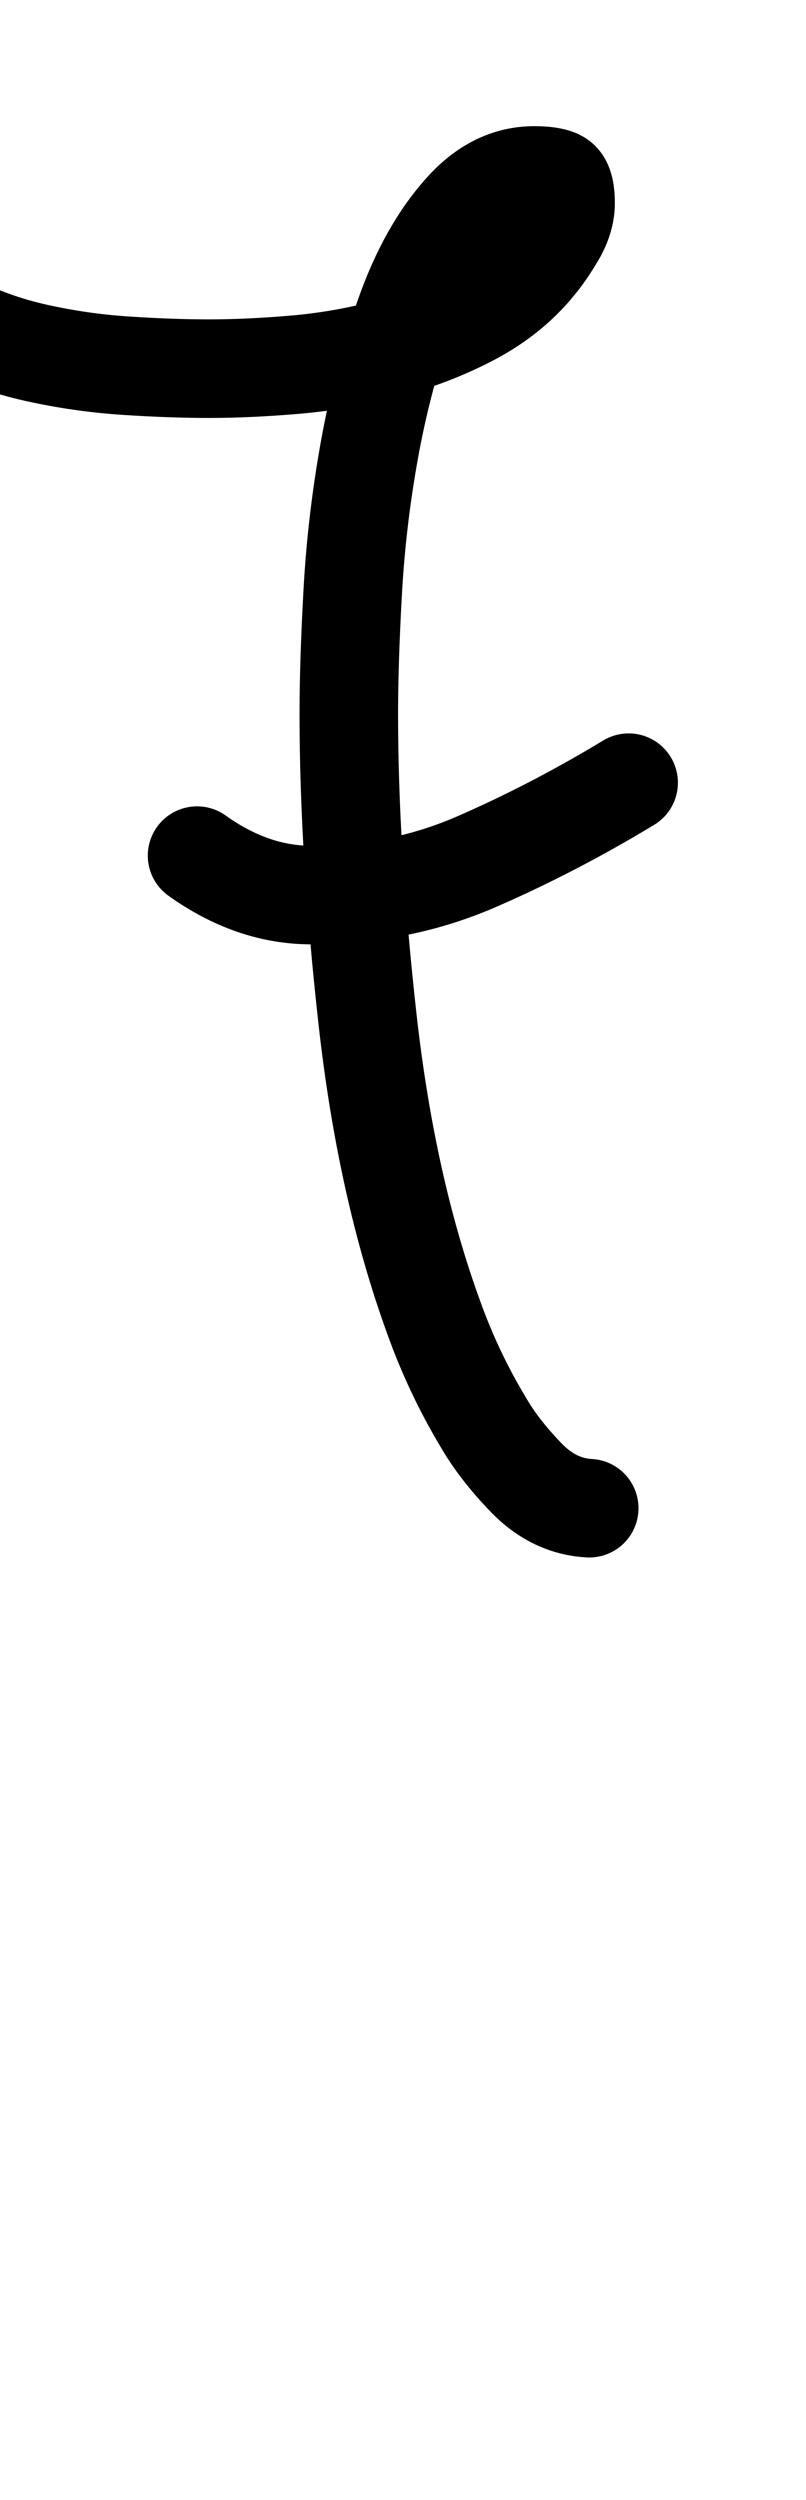<?xml version="1.0" encoding="UTF-8"?>
<svg xmlns="http://www.w3.org/2000/svg" width="409" height="1268" viewBox="0 0 409 1268" data-advance="409" data-ascent="750" data-descent="-518" data-vertical-extent="1268" data-units-per-em="1000" data-glyph-name="seven" data-codepoint="55" fill="none" stroke="currentColor" stroke-width="50" stroke-linecap="round" stroke-linejoin="round">
  <path d="M299 765Q281 764 267.0 749.5Q253 735 245 721Q230 696 220 668Q196 602 186.5 517.0Q177 432 177 362Q177 336 179.0 300.0Q181 264 187.5 228.0Q194 192 205.5 159.5Q217 127 235 107Q251 89 271 89Q280 89 283.5 91.0Q287 93 287 103Q287 111 282.0 119.5Q277 128 272 134Q259 150 239.0 160.5Q219 171 196.0 177.0Q173 183 149.5 185.0Q126 187 106 187Q87 187 64.0 185.5Q41 184 18.5 179.0Q-4 174 -23.5 164.0Q-43 154 -56 137Q-43 154 -23.5 164.0Q-4 174 18.5 179.0Q41 184 64.0 185.5Q87 187 106 187Q126 187 149.5 185.0Q173 183 196.0 177.0Q219 171 239.0 160.5Q259 150 272 134Q277 128 282.0 119.5Q287 111 287 103Q287 93 283.5 91.0Q280 89 271 89Q251 89 235 107Q217 127 205.5 159.5Q194 192 187.5 228.0Q181 264 179.0 300.0Q177 336 177 362Q177 432 186.5 517.0Q196 602 220 668Q230 696 245 721Q253 735 267.0 749.5Q281 764 299 765ZM319 397Q281 420 242.0 437.0Q203 454 158 454Q128 454 100 434Q128 454 158 454Q203 454 242.0 437.0Q281 420 319 397Z"/>
</svg>
